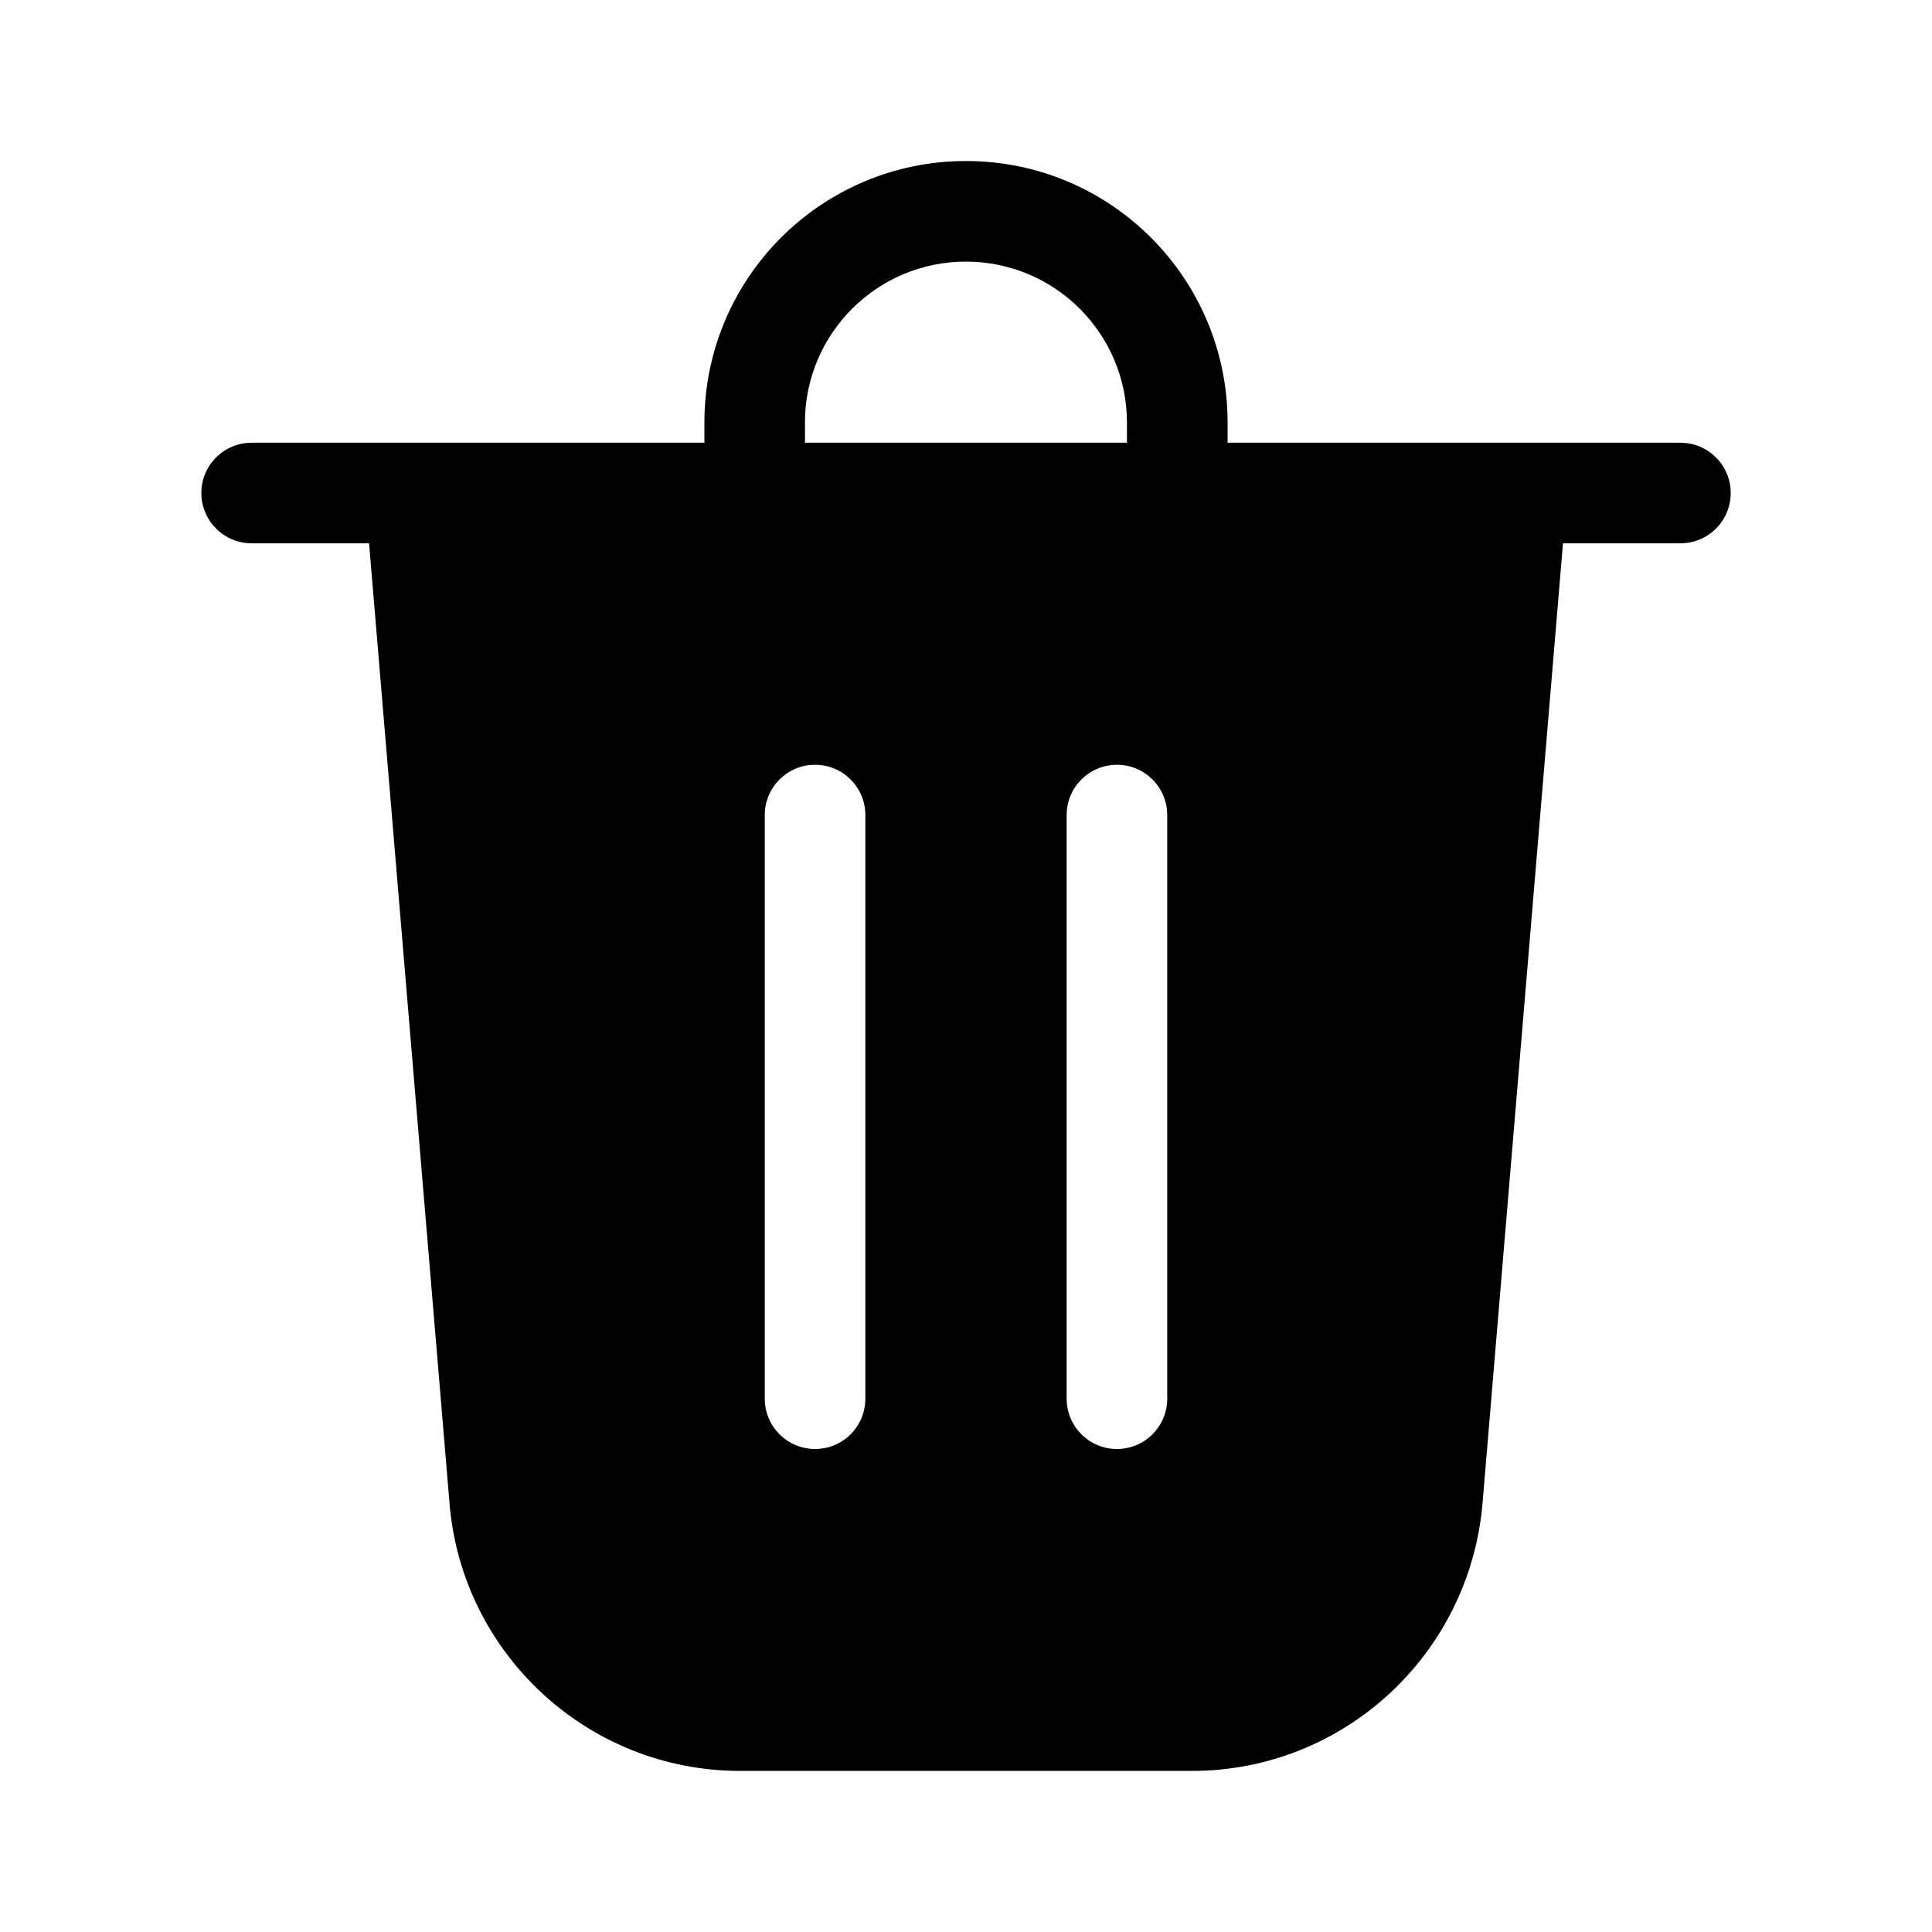 <!-- Generated by IcoMoon.io -->
<svg version="1.1" xmlns="http://www.w3.org/2000/svg" width="32" height="32" viewBox="0 0 32 32">
<title>delete-filled</title>
<path d="M13.333 7v0.333h5.333v-0.333c0-1.473-1.194-2.667-2.667-2.667s-2.667 1.194-2.667 2.667v0zM11.667 7.333v-0.333c0-2.393 1.94-4.333 4.333-4.333s4.333 1.94 4.333 4.333v0 0.333h7.5c0.46 0 0.833 0.373 0.833 0.833s-0.373 0.833-0.833 0.833v0h-1.945l-1.333 15.904c-0.215 2.49-2.289 4.429-4.816 4.429-0 0-0 0-0 0h-7.477c-2.527-0-4.601-1.94-4.815-4.411l-0.001-0.018-1.333-15.904h-1.945c-0.46 0-0.833-0.373-0.833-0.833s0.373-0.833 0.833-0.833v0h7.5zM14.333 13.5c0-0.46-0.373-0.833-0.833-0.833s-0.833 0.373-0.833 0.833v0 9.667c0 0.46 0.373 0.833 0.833 0.833s0.833-0.373 0.833-0.833v0-9.667zM18.5 12.667c-0.46 0-0.833 0.373-0.833 0.833v9.667c0 0.46 0.373 0.833 0.833 0.833s0.833-0.373 0.833-0.833v0-9.667c0-0.46-0.373-0.833-0.833-0.833z"></path>
</svg>
